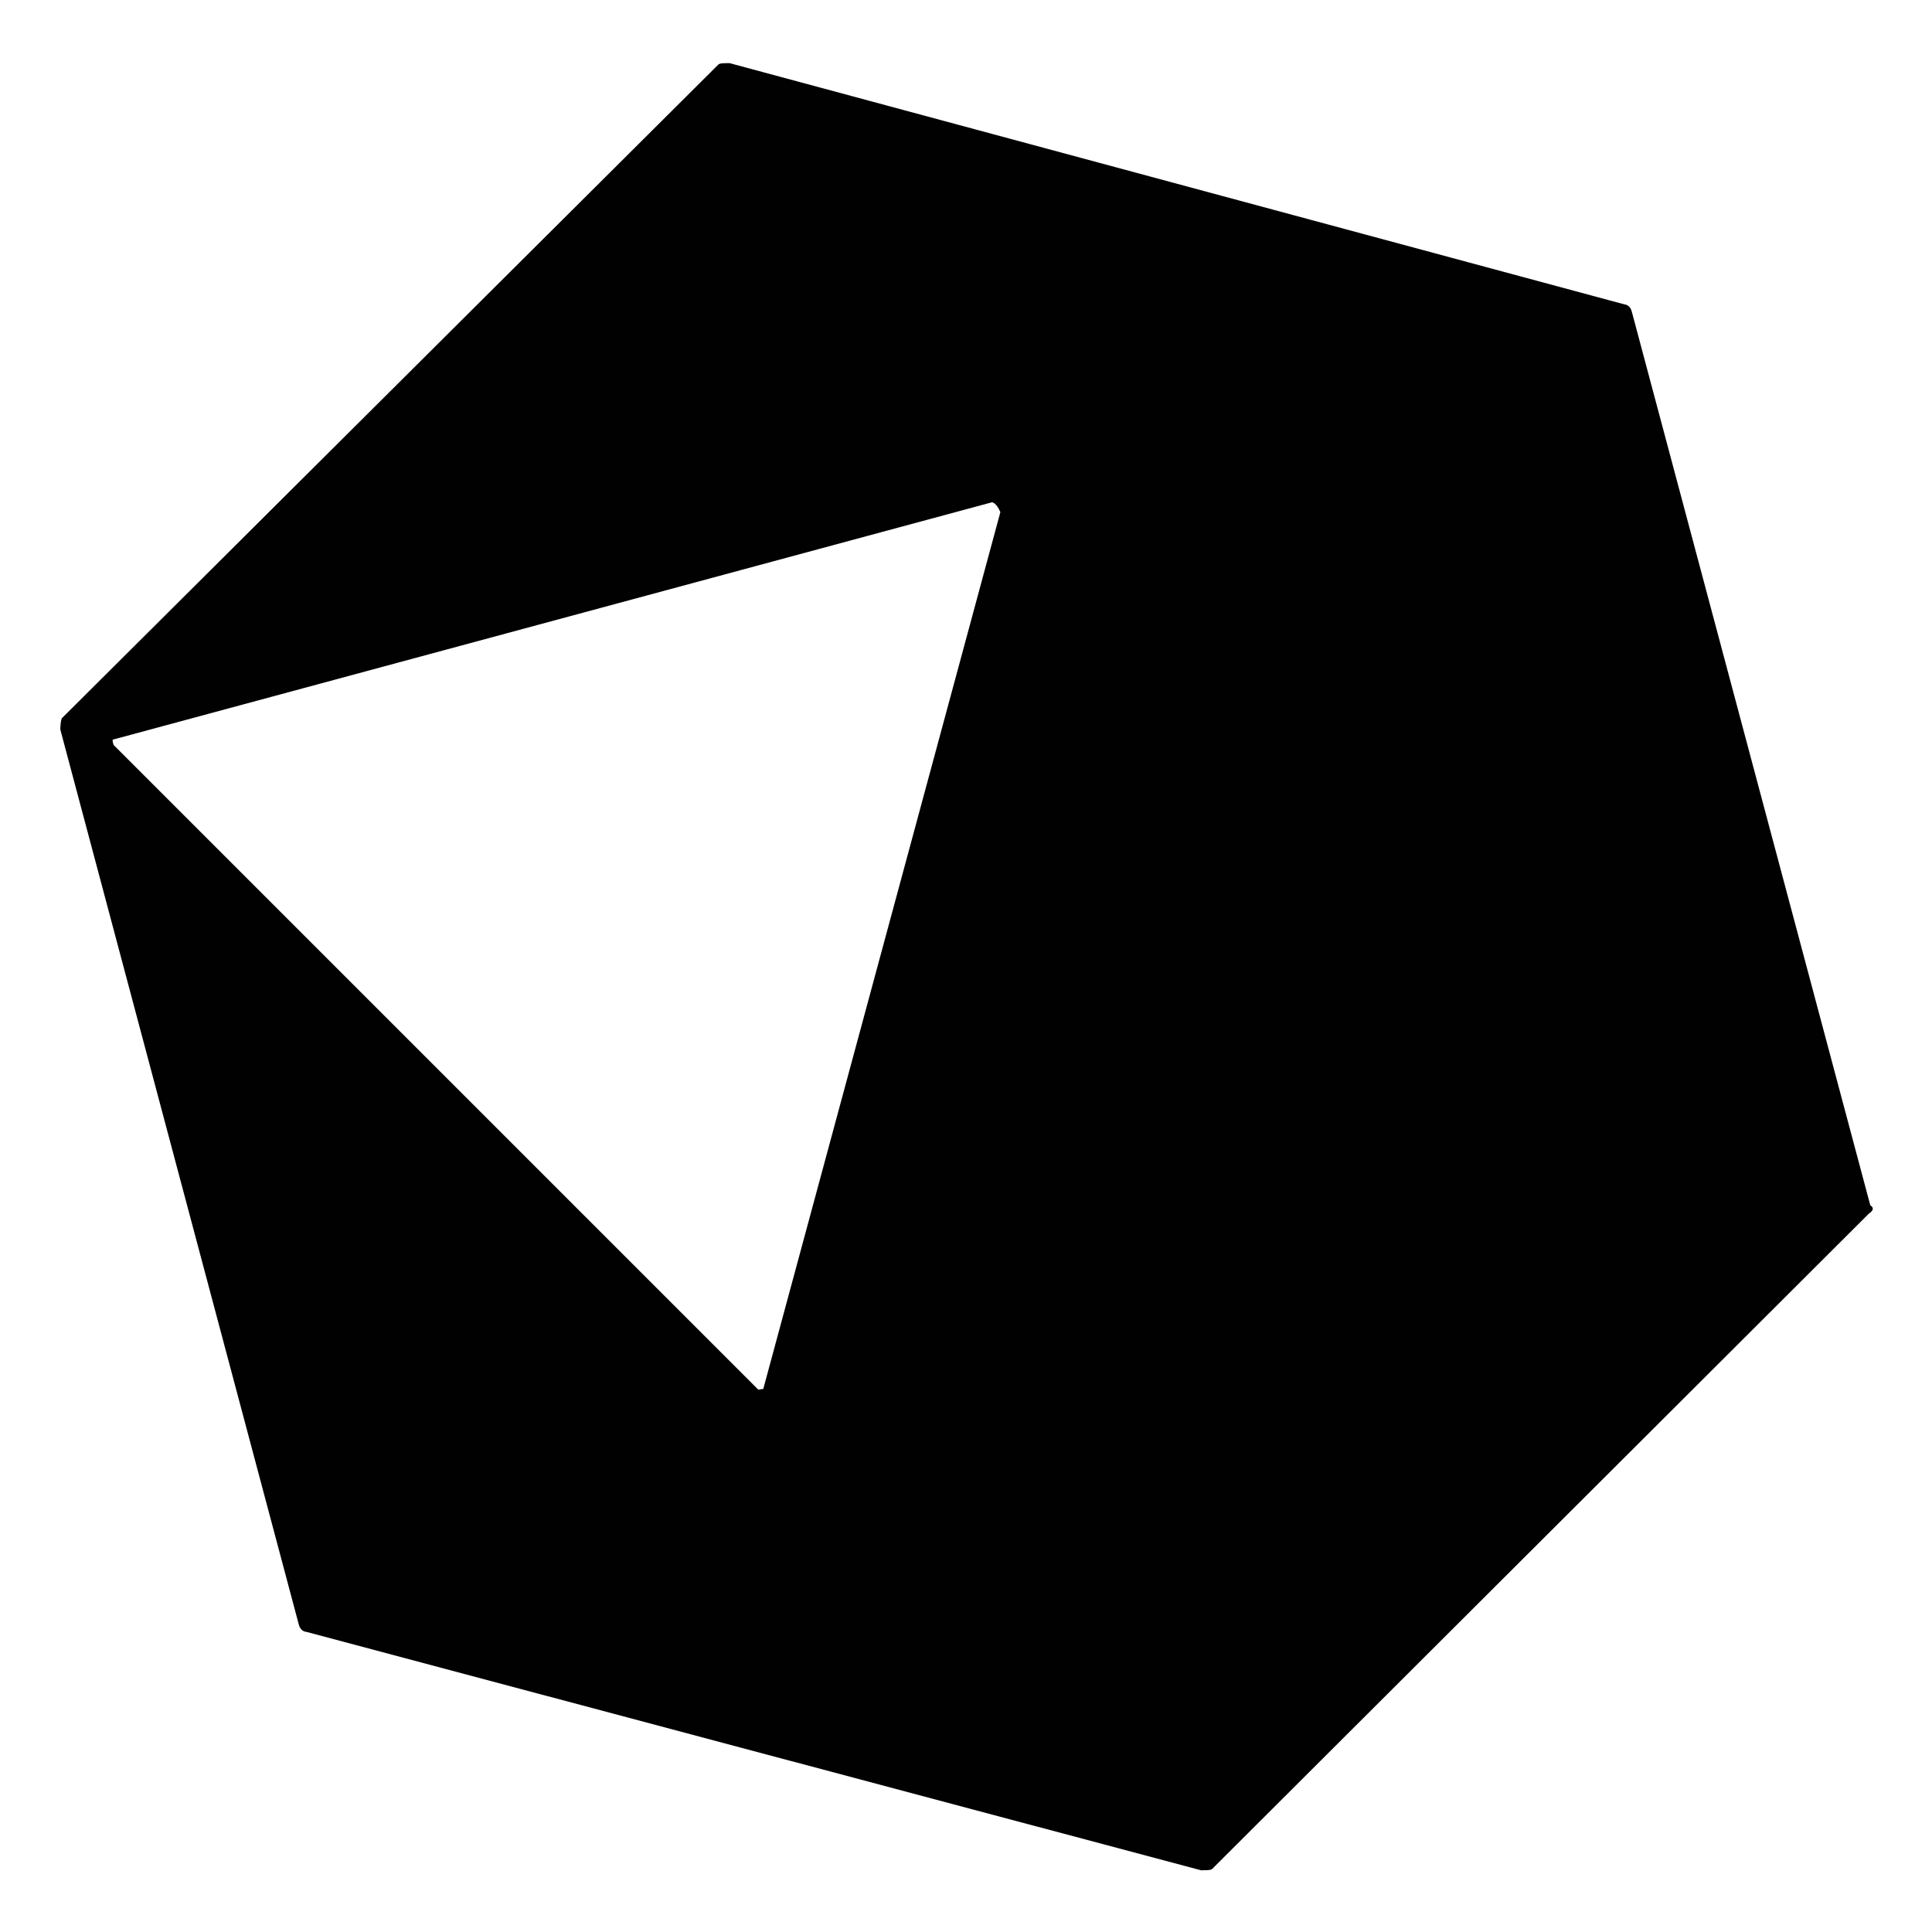<?xml version="1.0" encoding="utf-8"?>
<!-- Generator: Adobe Illustrator 21.0.0, SVG Export Plug-In . SVG Version: 6.00 Build 0)  -->
<svg version="1.1" id="Layer_1" xmlns="http://www.w3.org/2000/svg" xmlns:xlink="http://www.w3.org/1999/xlink" x="0px" y="0px"
	 viewBox="0 0 137.7 137.7" style="enable-background:new 0 0 137.7 137.7;" xml:space="preserve">
<style type="text/css">
	.st0{fill:#010101;}
</style>
<g id="XMLID_80_">
	<path id="XMLID_81_" class="st0" d="M133.2,86.5l-46.8,46.7c-0.1,0.1-0.4,0.1-0.8,0.1l-63.8-17c-0.1,0-0.4-0.1-0.5-0.5L4.3,52
		c0-0.1,0-0.5,0.1-0.8L51.2,4.6c0.1-0.1,0.4-0.1,0.8-0.1l63.8,17.2c0.1,0,0.4,0.1,0.5,0.5l17,63.7C133.6,86.1,133.5,86.3,133.2,86.5
		z M70.7,35.8L8.1,52.7c-0.1,0-0.1,0.1,0,0.4l45.9,45.9c0.1,0.1,0.1,0,0.4,0l16.9-62.5C71,35.8,70.7,35.8,70.7,35.8z"/>
</g>
</svg>
